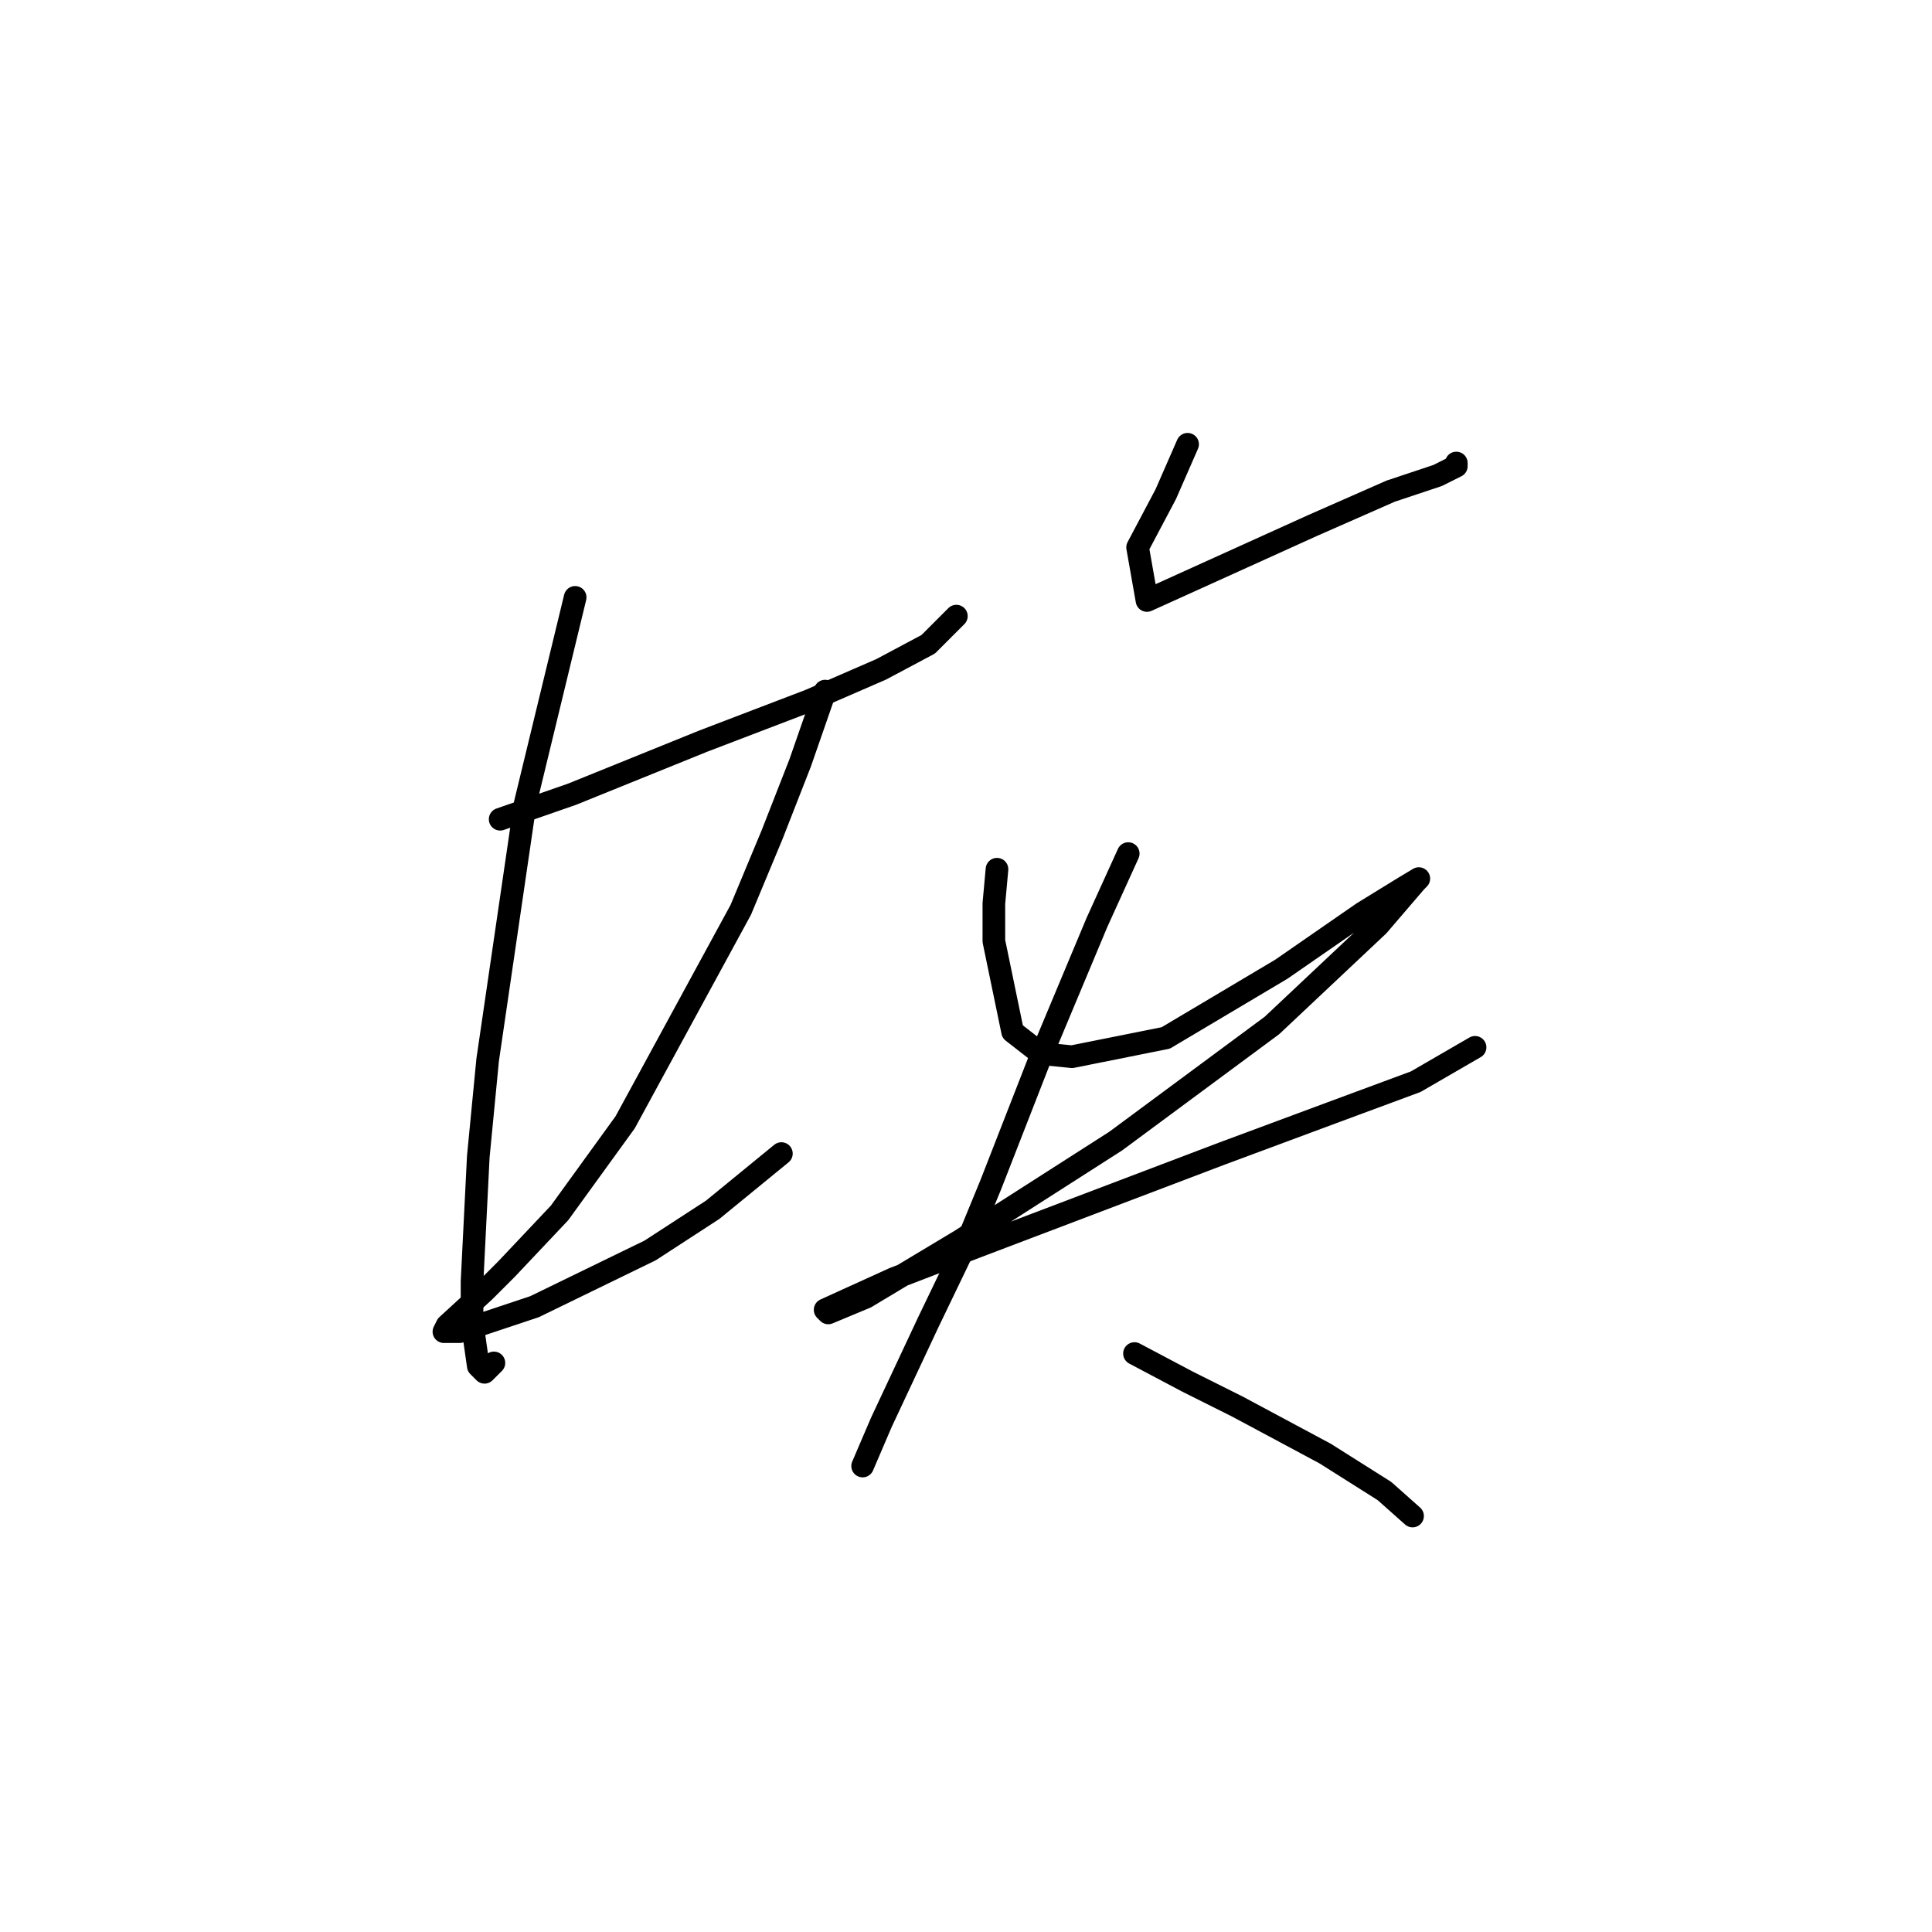 <?xml version="1.0" standalone="no"?>
    <svg width="256" height="256" xmlns="http://www.w3.org/2000/svg" version="1.1">
    <polyline stroke="black" stroke-width="3" stroke-linecap="round" fill="transparent" stroke-linejoin="round" points="66.274 108.552 75.797 105.239 93.187 98.201 107.264 92.818 116.787 88.678 122.998 85.366 126.724 81.639 126.724 81.639 " />
        <polyline stroke="black" stroke-width="3" stroke-linecap="round" fill="transparent" stroke-linejoin="round" points="76.211 79.155 69.587 106.482 64.618 140.433 63.376 153.268 62.548 169.829 62.548 175.212 63.376 181.008 64.204 181.836 65.446 180.594 65.446 180.594 " />
        <polyline stroke="black" stroke-width="3" stroke-linecap="round" fill="transparent" stroke-linejoin="round" points="109.334 91.576 106.022 101.099 102.296 110.622 98.155 120.559 82.836 148.713 74.141 160.72 67.103 168.173 64.204 171.071 59.236 175.626 58.822 176.454 60.892 176.454 70.829 173.142 86.148 165.689 94.429 160.306 103.538 152.854 103.538 152.854 " />
        <polyline stroke="black" stroke-width="3" stroke-linecap="round" fill="transparent" stroke-linejoin="round" points="157.363 58.867 154.464 65.492 150.738 72.531 151.98 79.569 173.924 69.632 184.275 65.078 190.486 63.008 192.97 61.766 192.97 61.352 192.97 61.352 " />
        <polyline stroke="black" stroke-width="3" stroke-linecap="round" fill="transparent" stroke-linejoin="round" points="132.106 115.176 131.692 119.731 131.692 124.699 134.177 136.706 137.903 139.605 142.043 140.019 154.464 137.534 169.784 128.426 180.549 120.973 185.931 117.661 188.001 116.418 187.587 116.833 182.619 122.629 168.542 135.878 147.84 151.198 127.138 164.447 114.717 171.899 109.748 173.97 109.334 173.556 118.443 169.415 129.208 165.275 161.917 152.854 176.408 147.471 187.587 143.331 195.454 138.776 195.454 138.776 " />
        <polyline stroke="black" stroke-width="3" stroke-linecap="round" fill="transparent" stroke-linejoin="round" points="149.496 113.106 145.356 122.215 137.903 140.019 131.278 156.994 128.38 164.033 122.998 175.212 116.787 188.461 114.303 194.257 114.303 194.257 " />
        <polyline stroke="black" stroke-width="3" stroke-linecap="round" fill="transparent" stroke-linejoin="round" points="150.324 179.352 157.363 183.078 163.987 186.391 175.58 192.601 183.447 197.57 187.173 200.882 187.173 200.882 " />
        </svg>